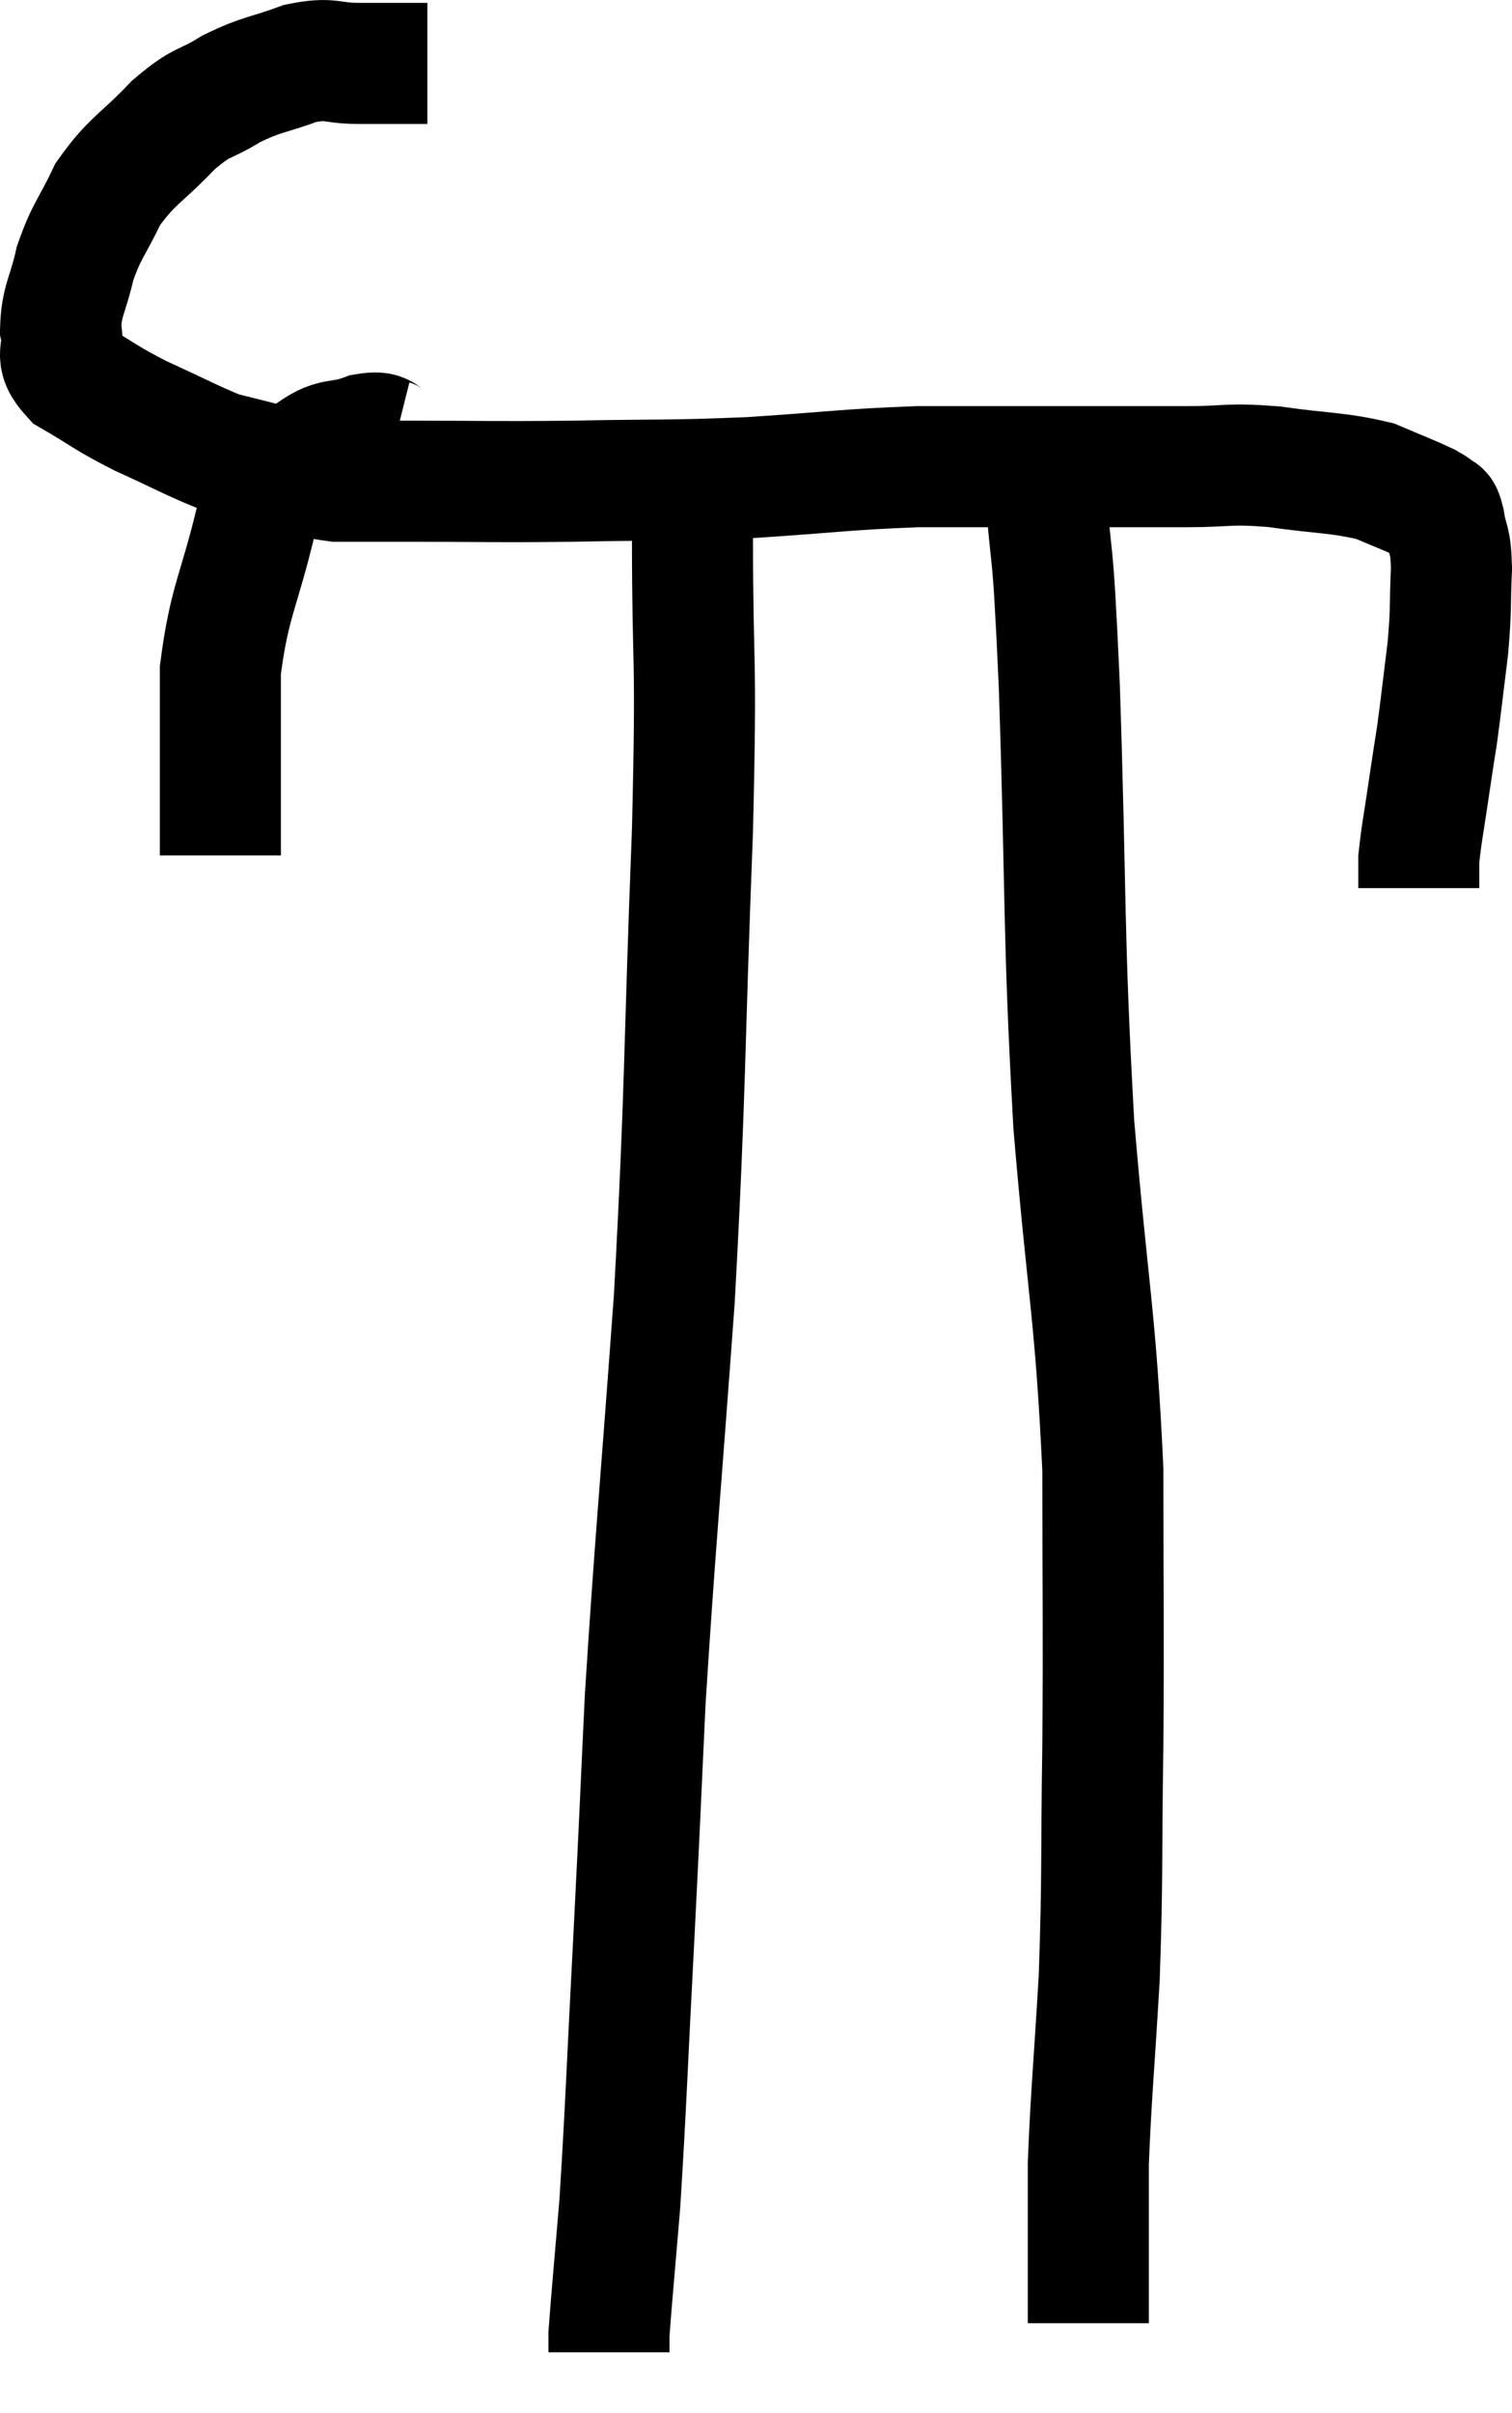 <svg xmlns="http://www.w3.org/2000/svg" viewBox="9.439 3.633 24.981 39.847" width="24.981" height="39.847"><path d="M 16.5 4.68 C 16.38 4.68, 16.545 4.68, 16.26 4.68 C 15.81 4.68, 15.825 4.68, 15.36 4.68 C 14.88 4.68, 14.925 4.575, 14.4 4.68 C 13.83 4.89, 13.785 4.845, 13.26 5.1 C 12.78 5.4, 12.81 5.265, 12.3 5.7 C 11.76 6.27, 11.625 6.27, 11.22 6.84 C 10.95 7.41, 10.875 7.425, 10.68 7.98 C 10.56 8.52, 10.455 8.595, 10.44 9.06 C 10.53 9.45, 10.29 9.48, 10.62 9.84 C 11.19 10.17, 11.145 10.185, 11.76 10.5 C 12.42 10.8, 12.63 10.92, 13.08 11.1 C 13.32 11.16, 13.08 11.1, 13.56 11.22 C 14.28 11.4, 14.34 11.49, 15 11.58 C 15.6 11.58, 15.225 11.58, 16.2 11.58 C 17.55 11.58, 17.49 11.595, 18.9 11.58 C 20.37 11.55, 20.415 11.58, 21.84 11.52 C 23.22 11.43, 23.4 11.385, 24.6 11.34 C 25.62 11.34, 25.53 11.34, 26.64 11.34 C 27.84 11.34, 28.08 11.34, 29.04 11.34 C 29.76 11.34, 29.7 11.28, 30.48 11.34 C 31.32 11.46, 31.53 11.43, 32.16 11.58 C 32.58 11.76, 32.745 11.82, 33 11.94 C 33.09 12, 33.105 11.985, 33.18 12.06 C 33.24 12.15, 33.24 12, 33.3 12.24 C 33.36 12.63, 33.405 12.495, 33.42 13.02 C 33.39 13.68, 33.42 13.65, 33.36 14.34 C 33.27 15.06, 33.255 15.225, 33.18 15.78 C 33.12 16.17, 33.135 16.05, 33.06 16.56 C 32.97 17.19, 32.925 17.385, 32.88 17.82 C 32.88 18.06, 32.88 18.18, 32.88 18.3 L 32.88 18.3" fill="none" stroke="black" stroke-width="2"></path><path d="M 15.96 10.92 C 15.72 10.86, 15.84 10.74, 15.48 10.8 C 15 10.98, 14.97 10.815, 14.52 11.16 C 14.1 11.67, 14.04 11.295, 13.68 12.18 C 13.38 13.44, 13.23 13.545, 13.08 14.7 C 13.08 15.75, 13.08 16.035, 13.08 16.8 L 13.08 17.76" fill="none" stroke="black" stroke-width="2"></path><path d="M 20.88 11.16 C 20.88 11.82, 20.88 10.935, 20.88 12.48 C 20.88 14.91, 20.955 14.19, 20.88 17.34 C 20.73 21.21, 20.775 21.495, 20.58 25.08 C 20.34 28.38, 20.265 29.085, 20.1 31.68 C 20.01 33.57, 20.025 33.375, 19.92 35.46 C 19.8 37.74, 19.785 38.34, 19.68 40.02 C 19.59 41.1, 19.545 41.565, 19.5 42.18 C 19.5 42.33, 19.5 42.405, 19.5 42.48 L 19.5 42.48" fill="none" stroke="black" stroke-width="2"></path><path d="M 26.7 11.52 C 26.82 13.23, 26.82 12.27, 26.94 14.94 C 27.06 18.57, 27 18.96, 27.18 22.2 C 27.42 25.05, 27.54 25.335, 27.66 27.9 C 27.66 30.18, 27.675 30.36, 27.66 32.46 C 27.63 34.38, 27.66 34.575, 27.6 36.3 C 27.51 37.83, 27.465 38.235, 27.42 39.36 C 27.42 40.08, 27.42 40.29, 27.42 40.8 C 27.42 41.1, 27.42 41.1, 27.42 41.4 C 27.42 41.7, 27.42 41.85, 27.42 42 L 27.42 42" fill="none" stroke="black" stroke-width="2"></path></svg>